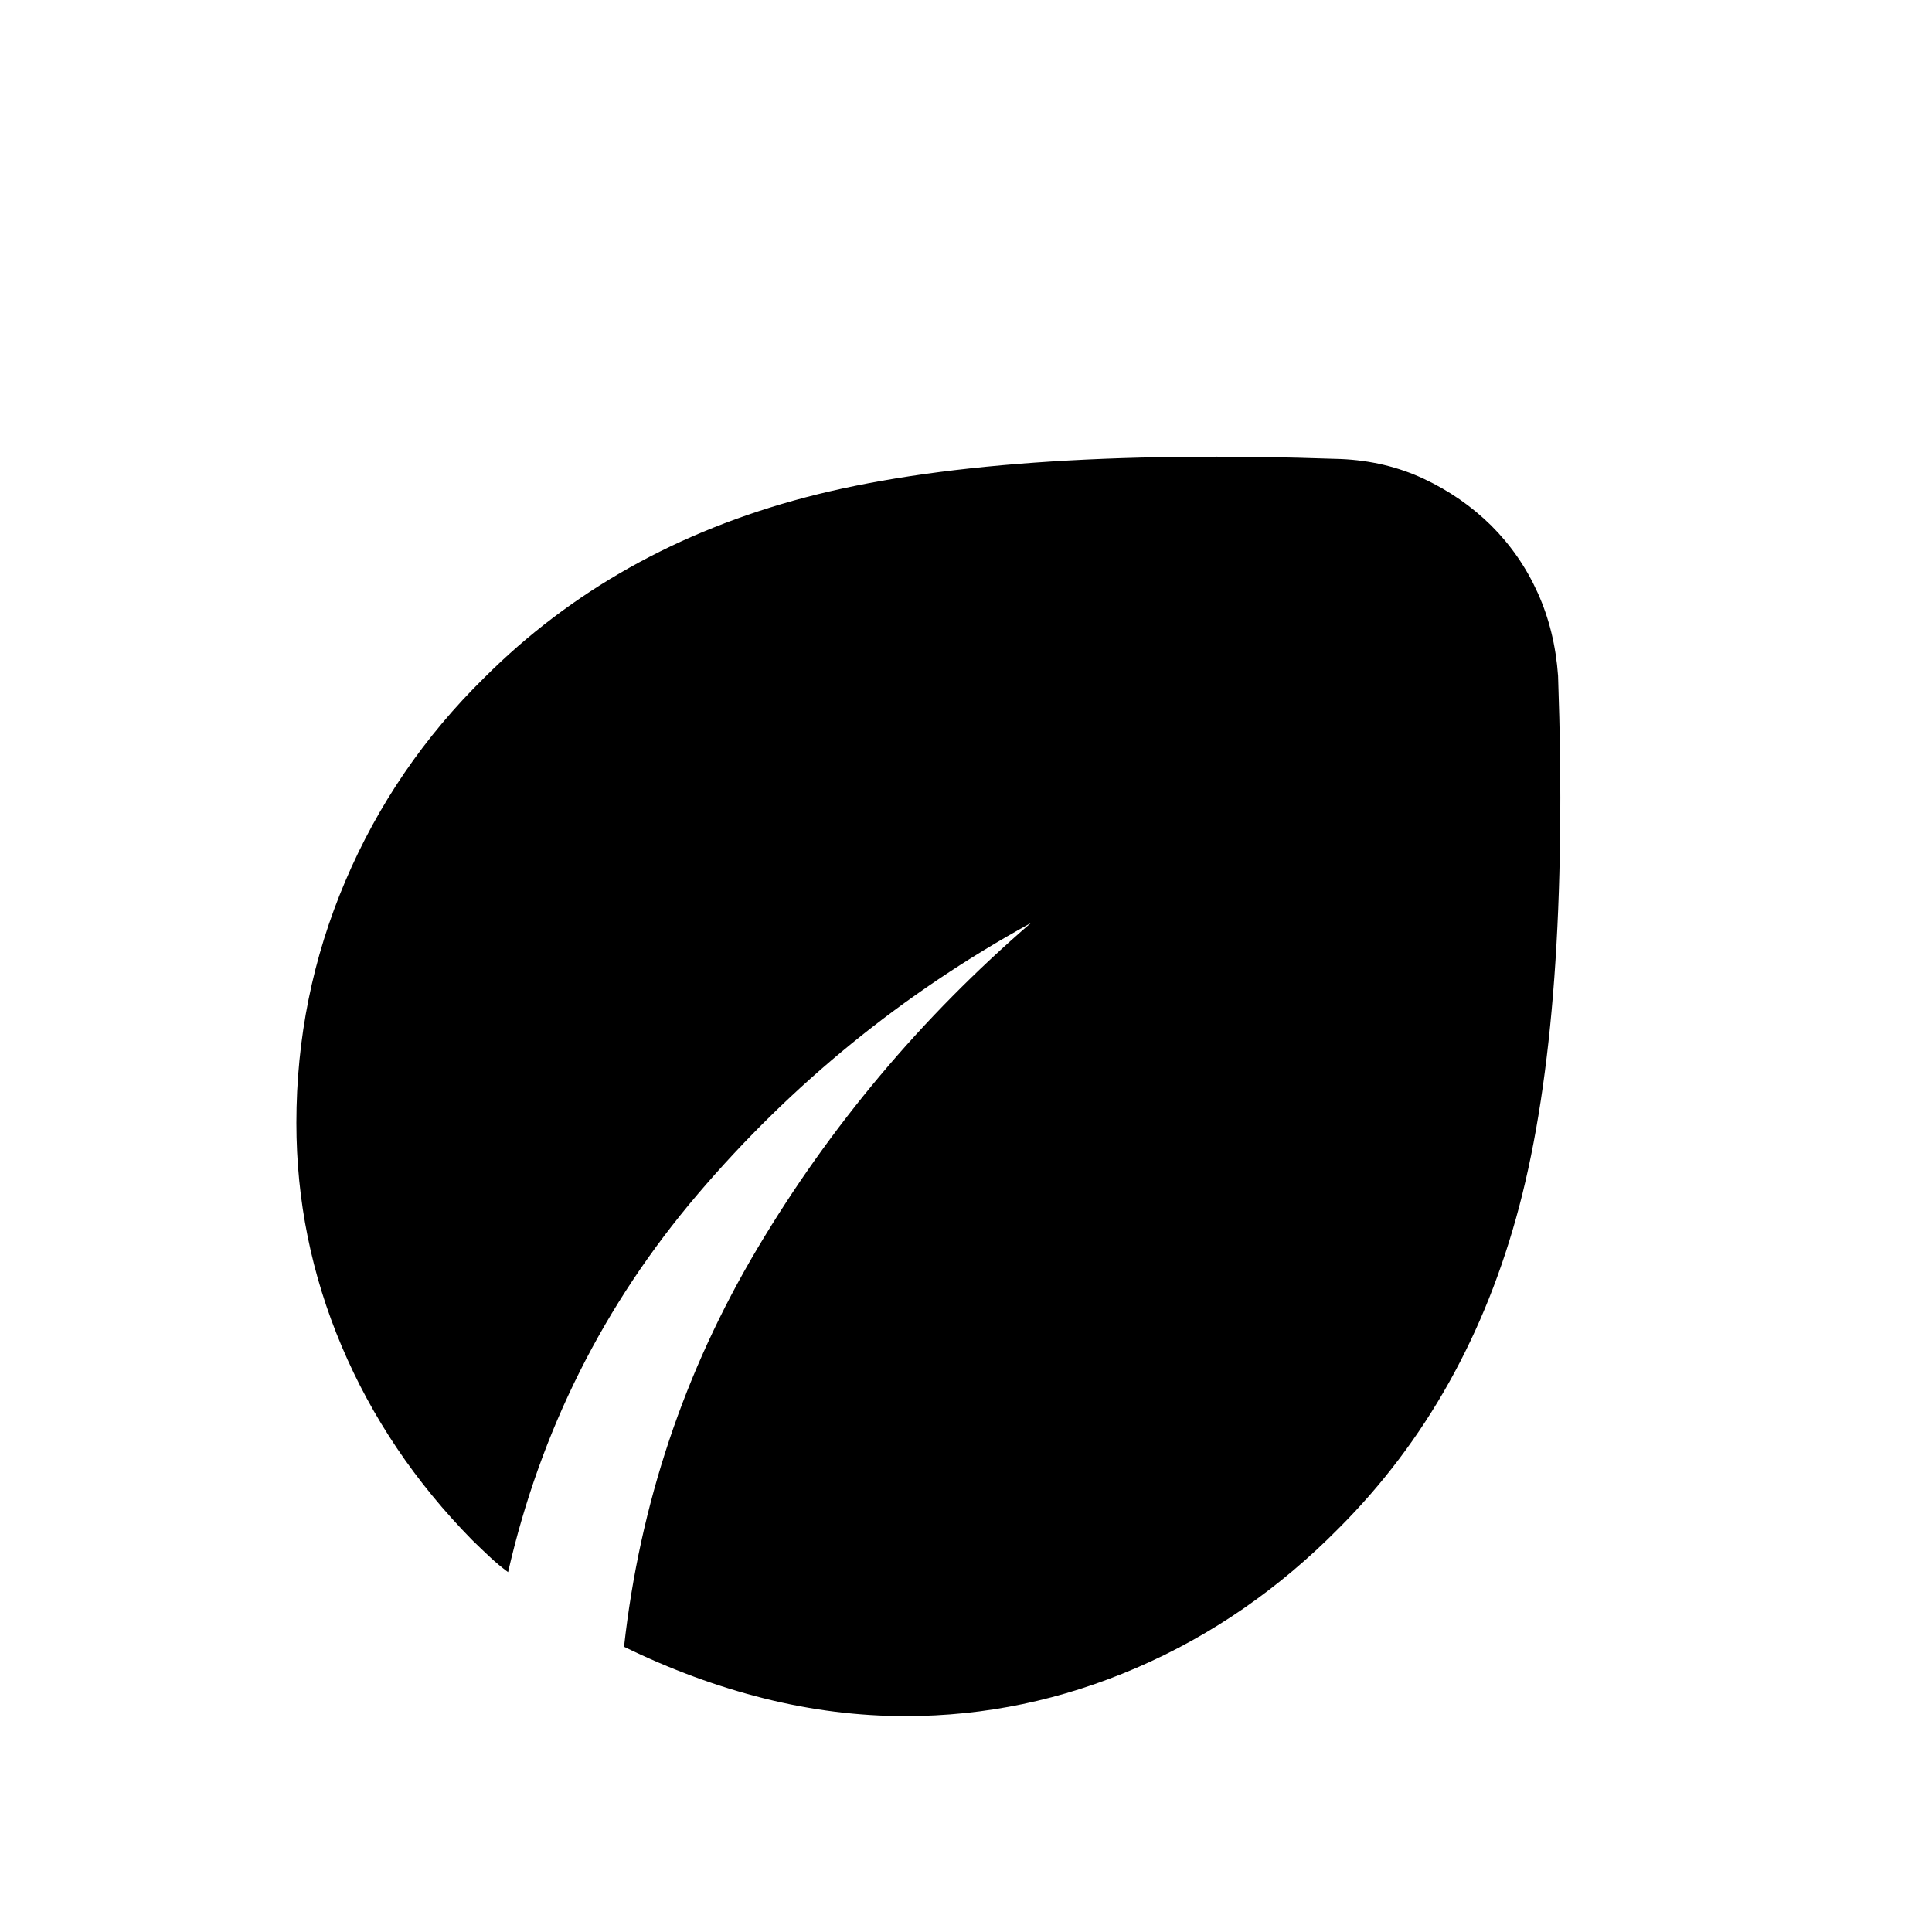 <svg xmlns="http://www.w3.org/2000/svg" height="24" viewBox="0 -960 960 960" width="24"><path d="M450-107.27q-35.2 0-70.32-8.81-35.12-8.82-69.6-25.65Q321.85-248 376.25-339.5q54.4-91.5 136.02-161.88-95.54 52.5-165.6 134.78-70.05 82.29-94.21 187.79-4.72-3.51-8.88-7.39-4.16-3.87-8.89-8.49-42.45-43.21-64.94-96.43-22.48-53.23-22.48-110.9 0-62.94 24.31-120.11 24.31-57.18 69.11-101.18 64.54-64.53 159.52-89.55 94.98-25.02 265.98-19.06 22.26.94 41.25 9.82t33.58 23.28q14.59 14.59 23.07 33.42 8.49 18.82 10.1 41.21 5.92 168.04-19.27 263.55-25.19 95.52-89.65 159.98-44.69 45.27-100.39 69.33-55.69 24.06-114.88 24.06Z"/></svg>